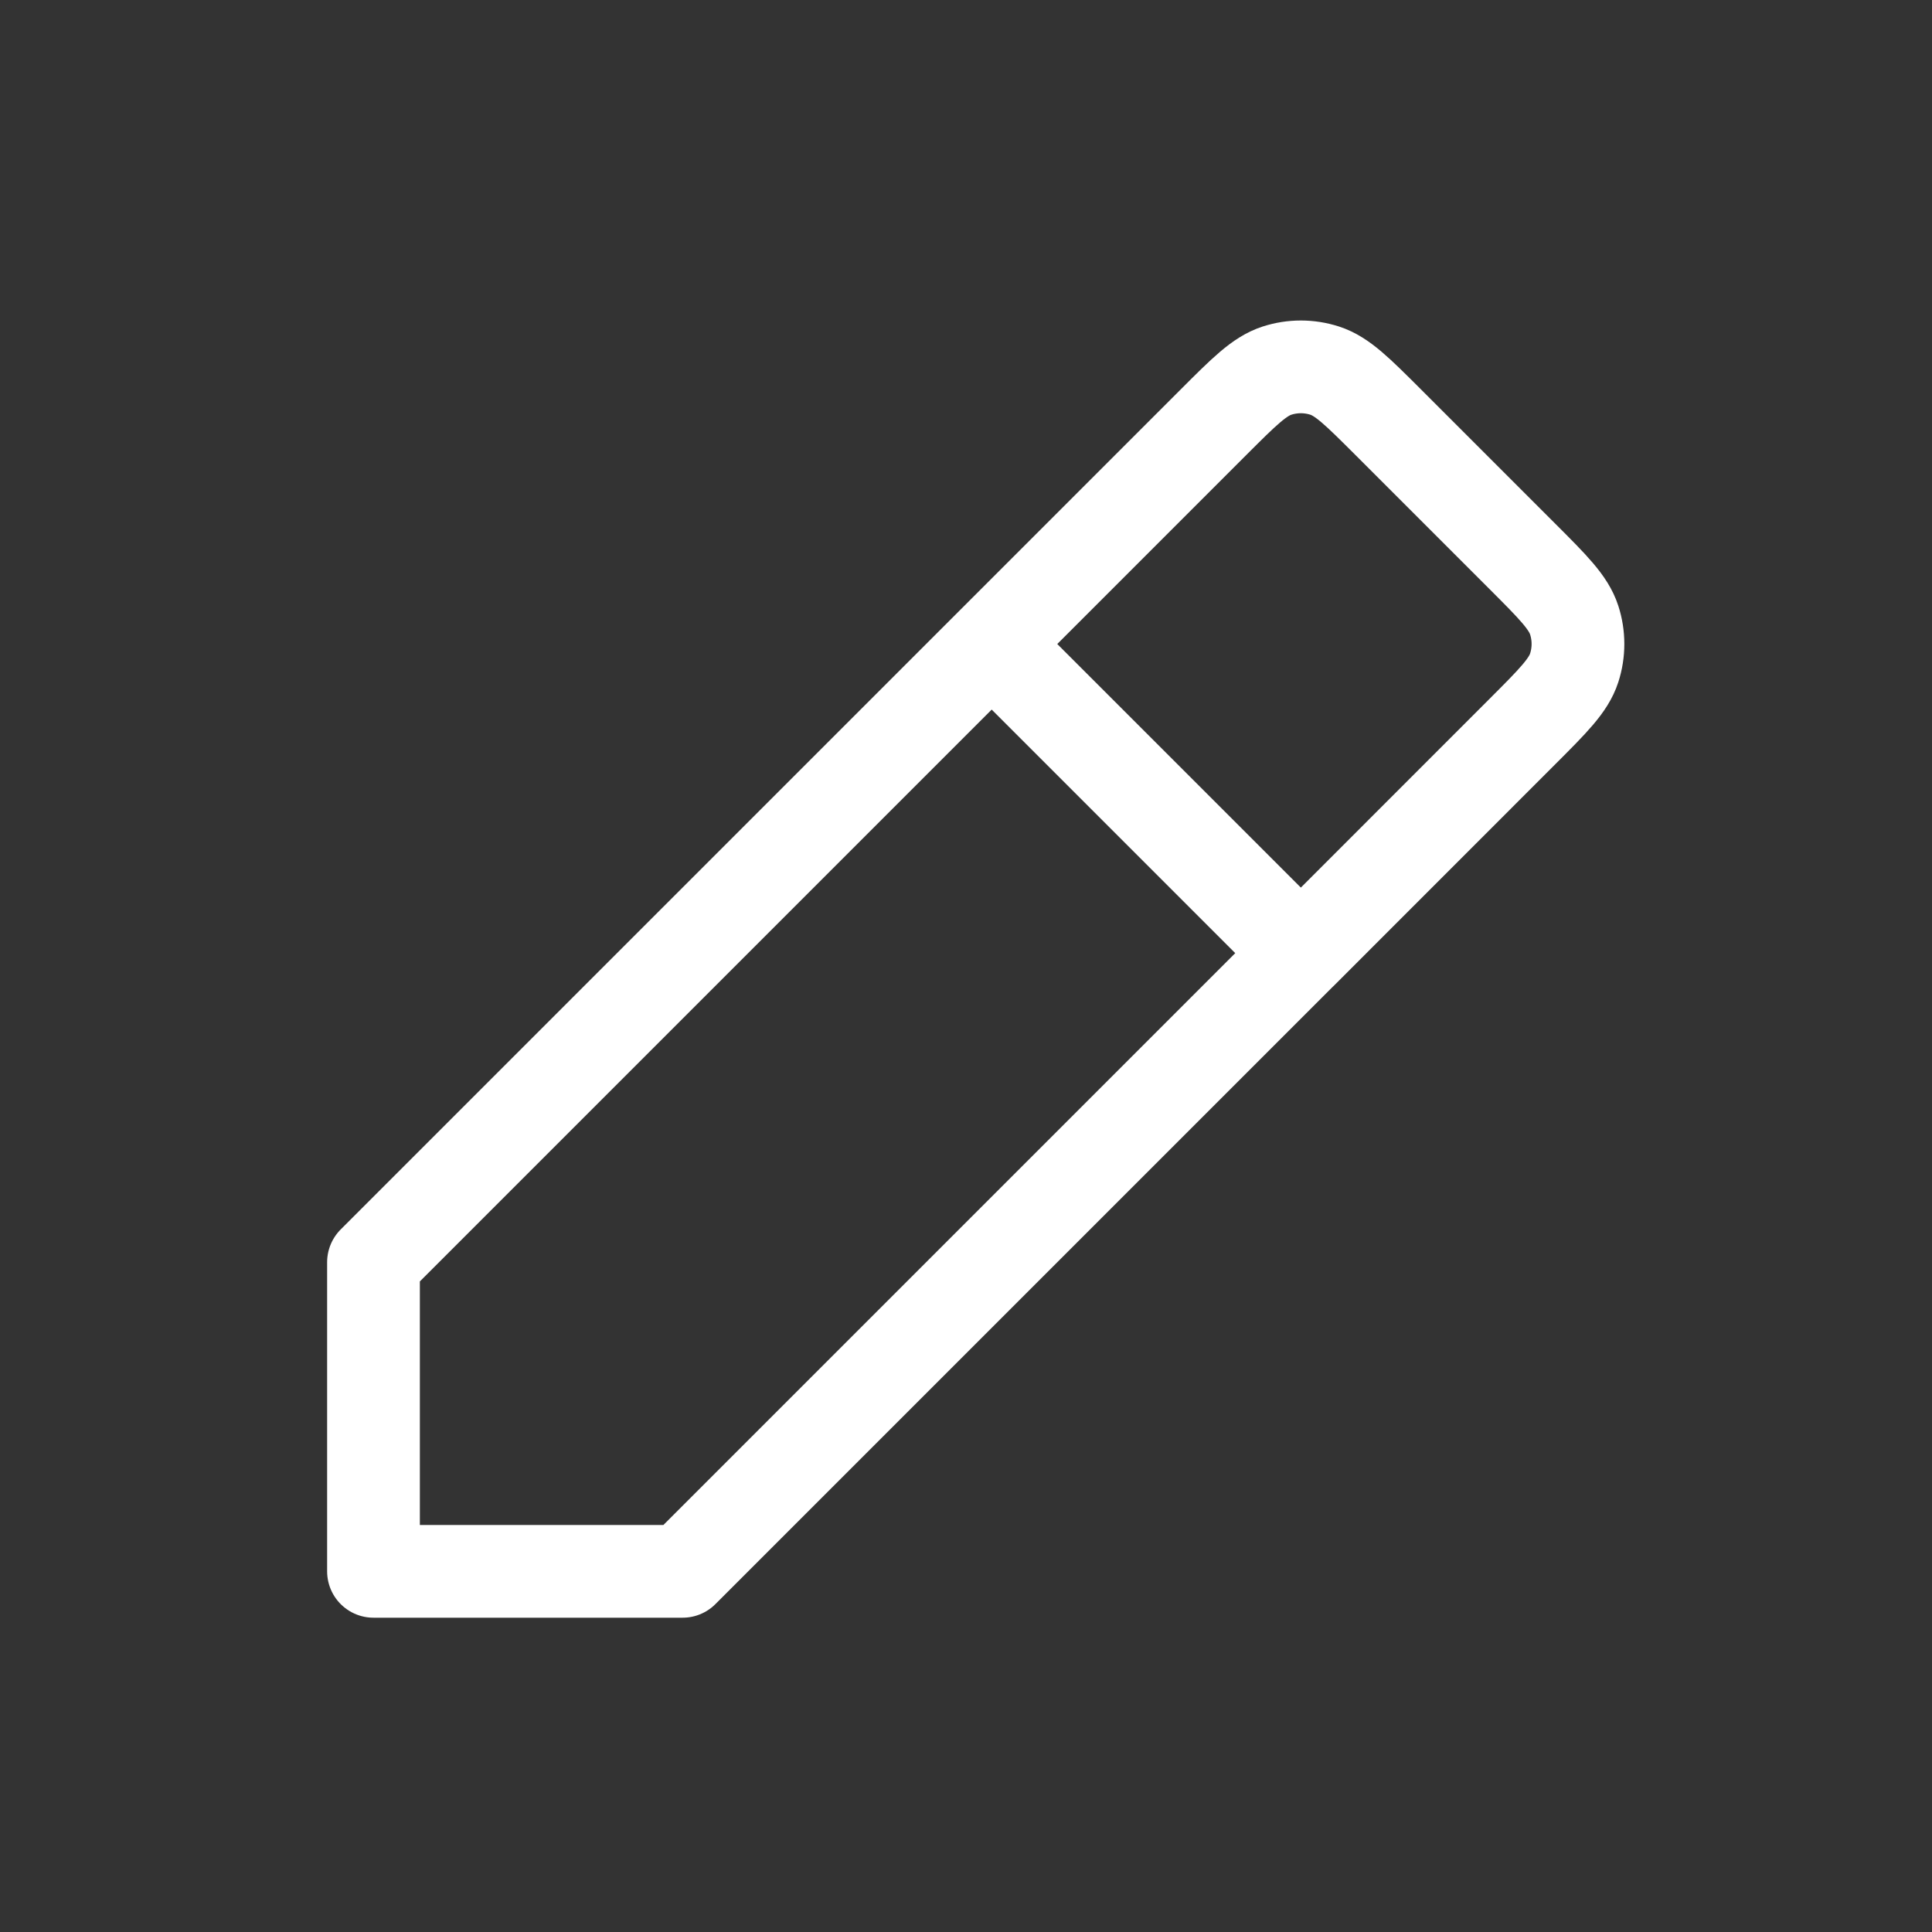 <svg width="25" height="25" viewBox="0 0 25 25" fill="none" xmlns="http://www.w3.org/2000/svg">
<rect x="0" y="0" width="25" height="25" fill="#333333" stroke="none"/>
<path d="M16.833 12.333L8.833 20.333H4.833V16.333L12.833 8.333L15.702 5.464L15.703 5.463C16.098 5.068 16.296 4.87 16.524 4.796C16.725 4.731 16.941 4.731 17.142 4.796C17.37 4.87 17.567 5.068 17.962 5.462L19.702 7.202C20.098 7.598 20.296 7.796 20.37 8.024C20.435 8.225 20.435 8.441 20.37 8.642C20.296 8.87 20.098 9.068 19.702 9.464L16.833 12.334L12.833 8.334" stroke="white" stroke-width="1.2" stroke-linecap="round" stroke-linejoin="round"/>
</svg>
